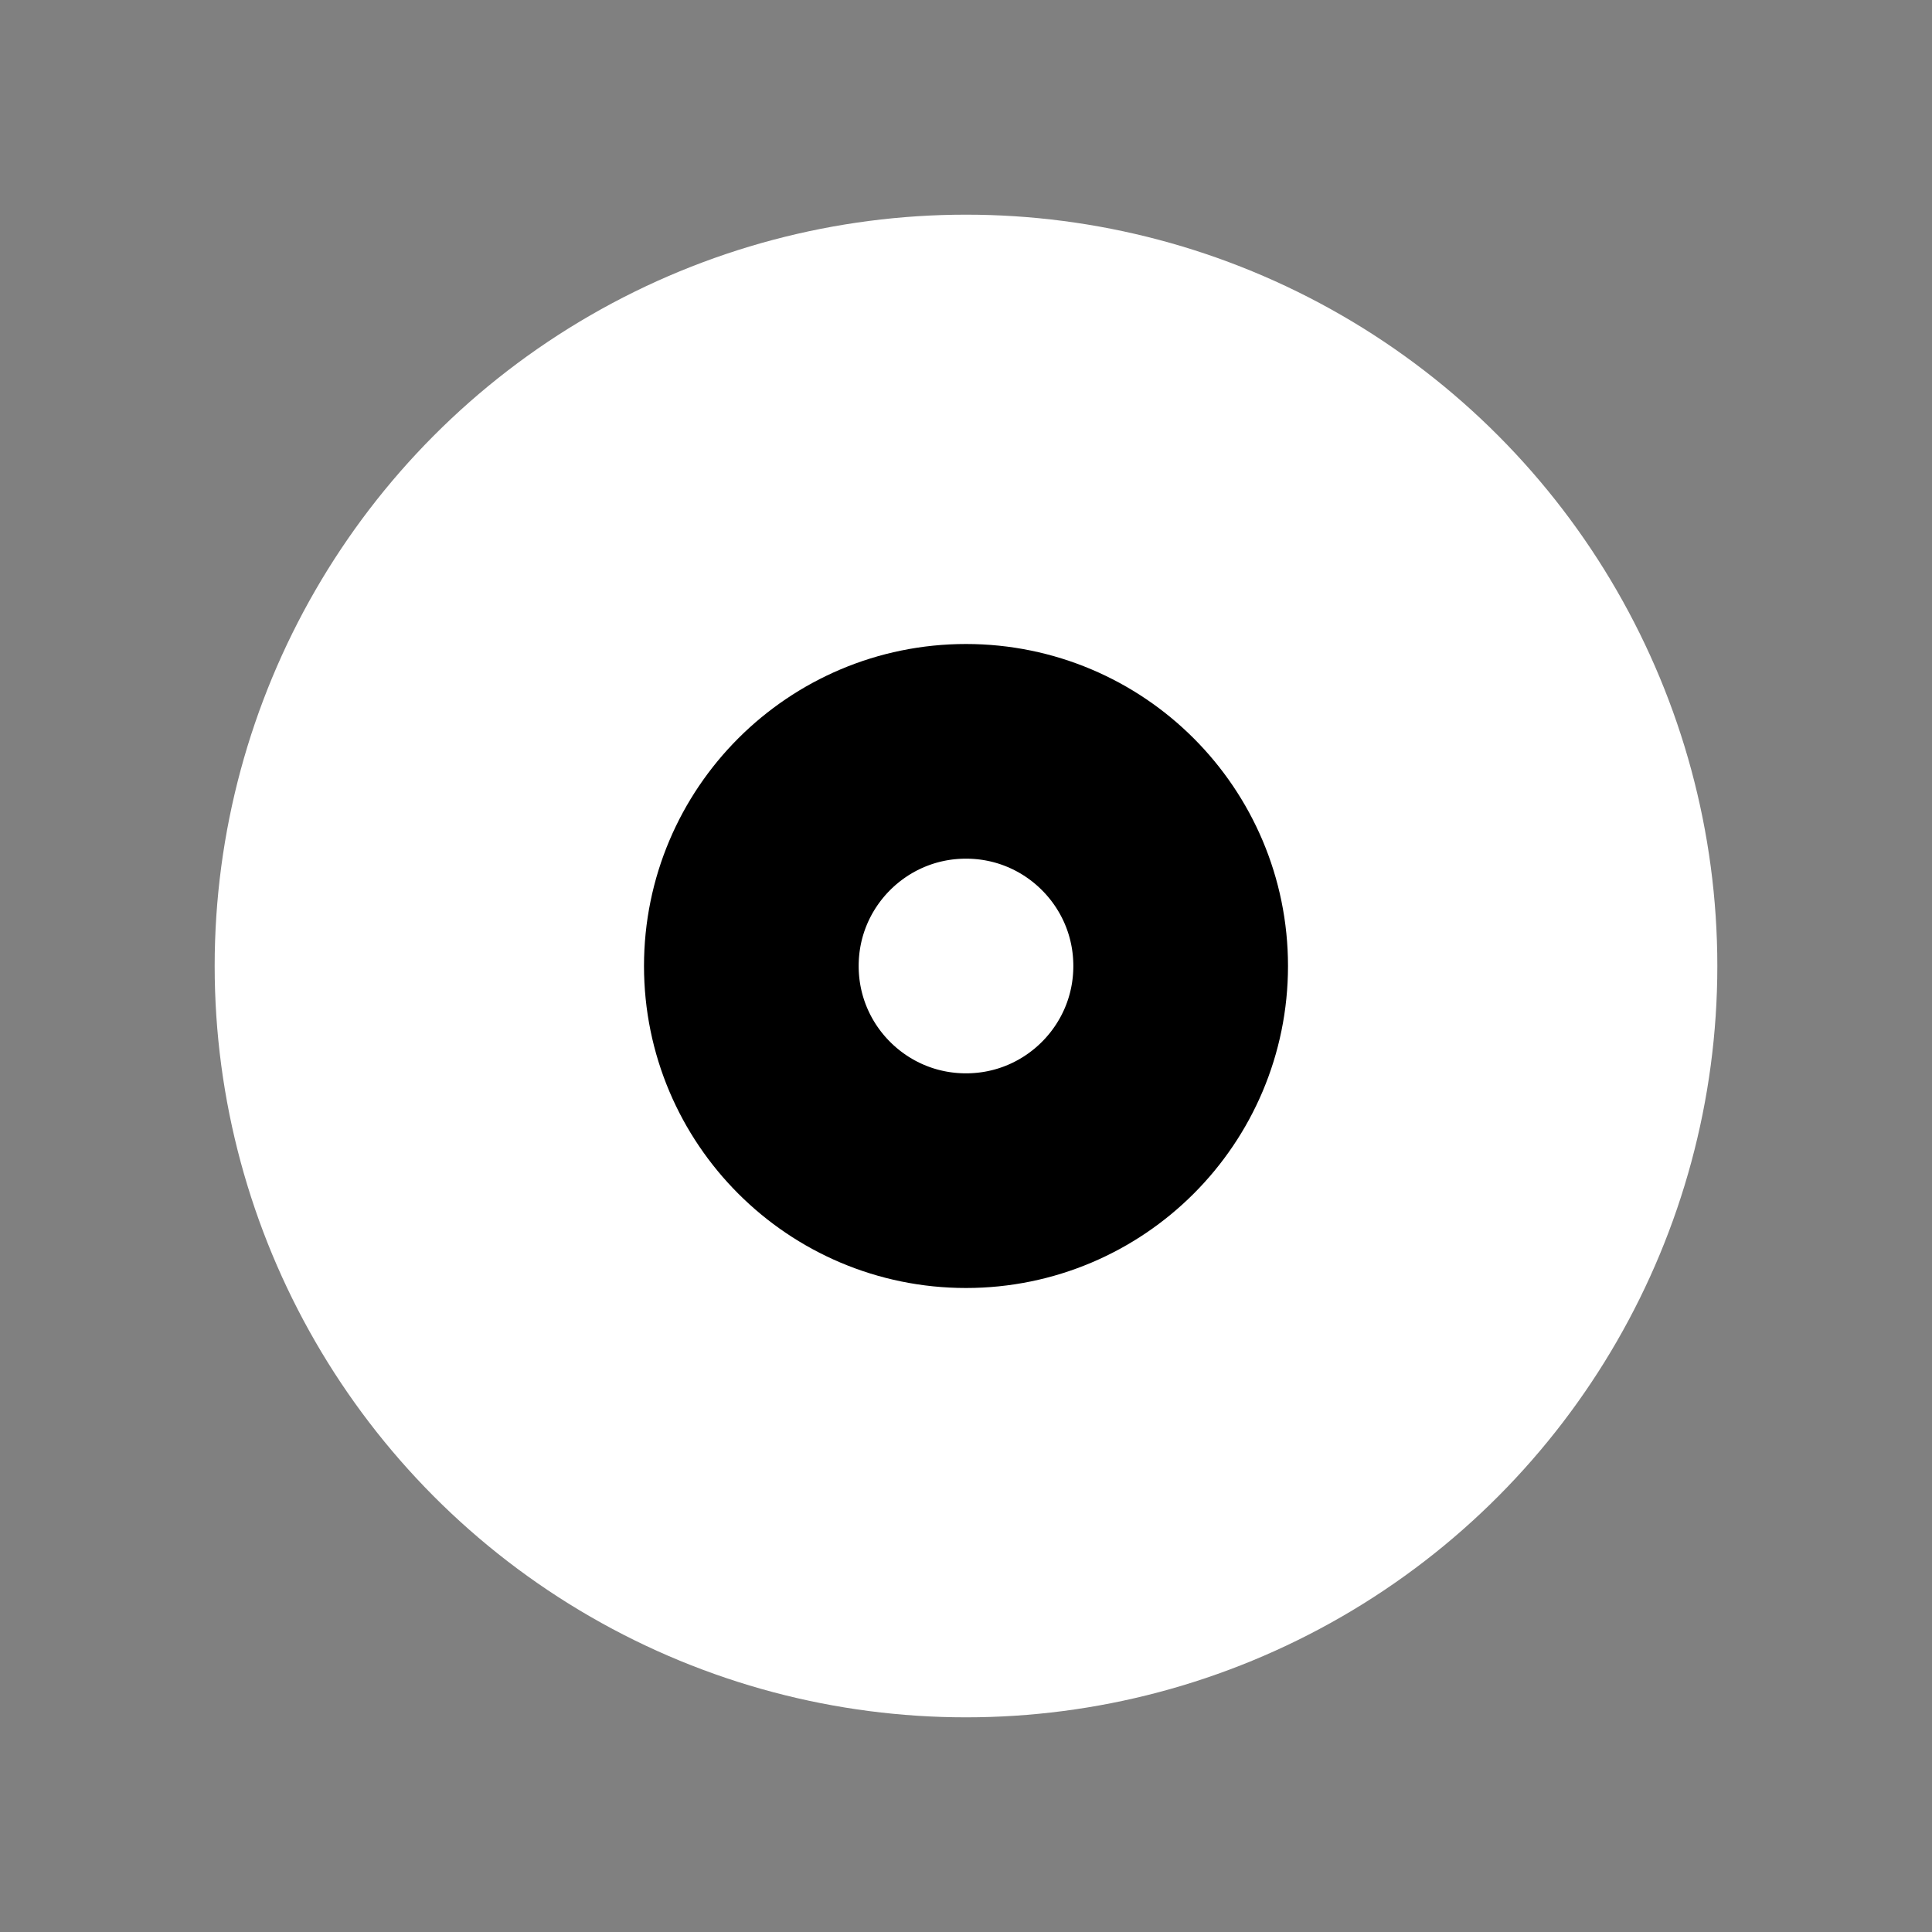 <svg xmlns="http://www.w3.org/2000/svg" width="8" height="8" viewBox="-4.5 -4.5 9 9"><rect x="-4.5" y="-4.5" width="9" height="9" fill="#808080" stroke="none"/><circle r="3" stroke="white" stroke-width="1" fill="white"/><circle r="1" stroke="black" stroke-width="1" fill="white"/></svg>
